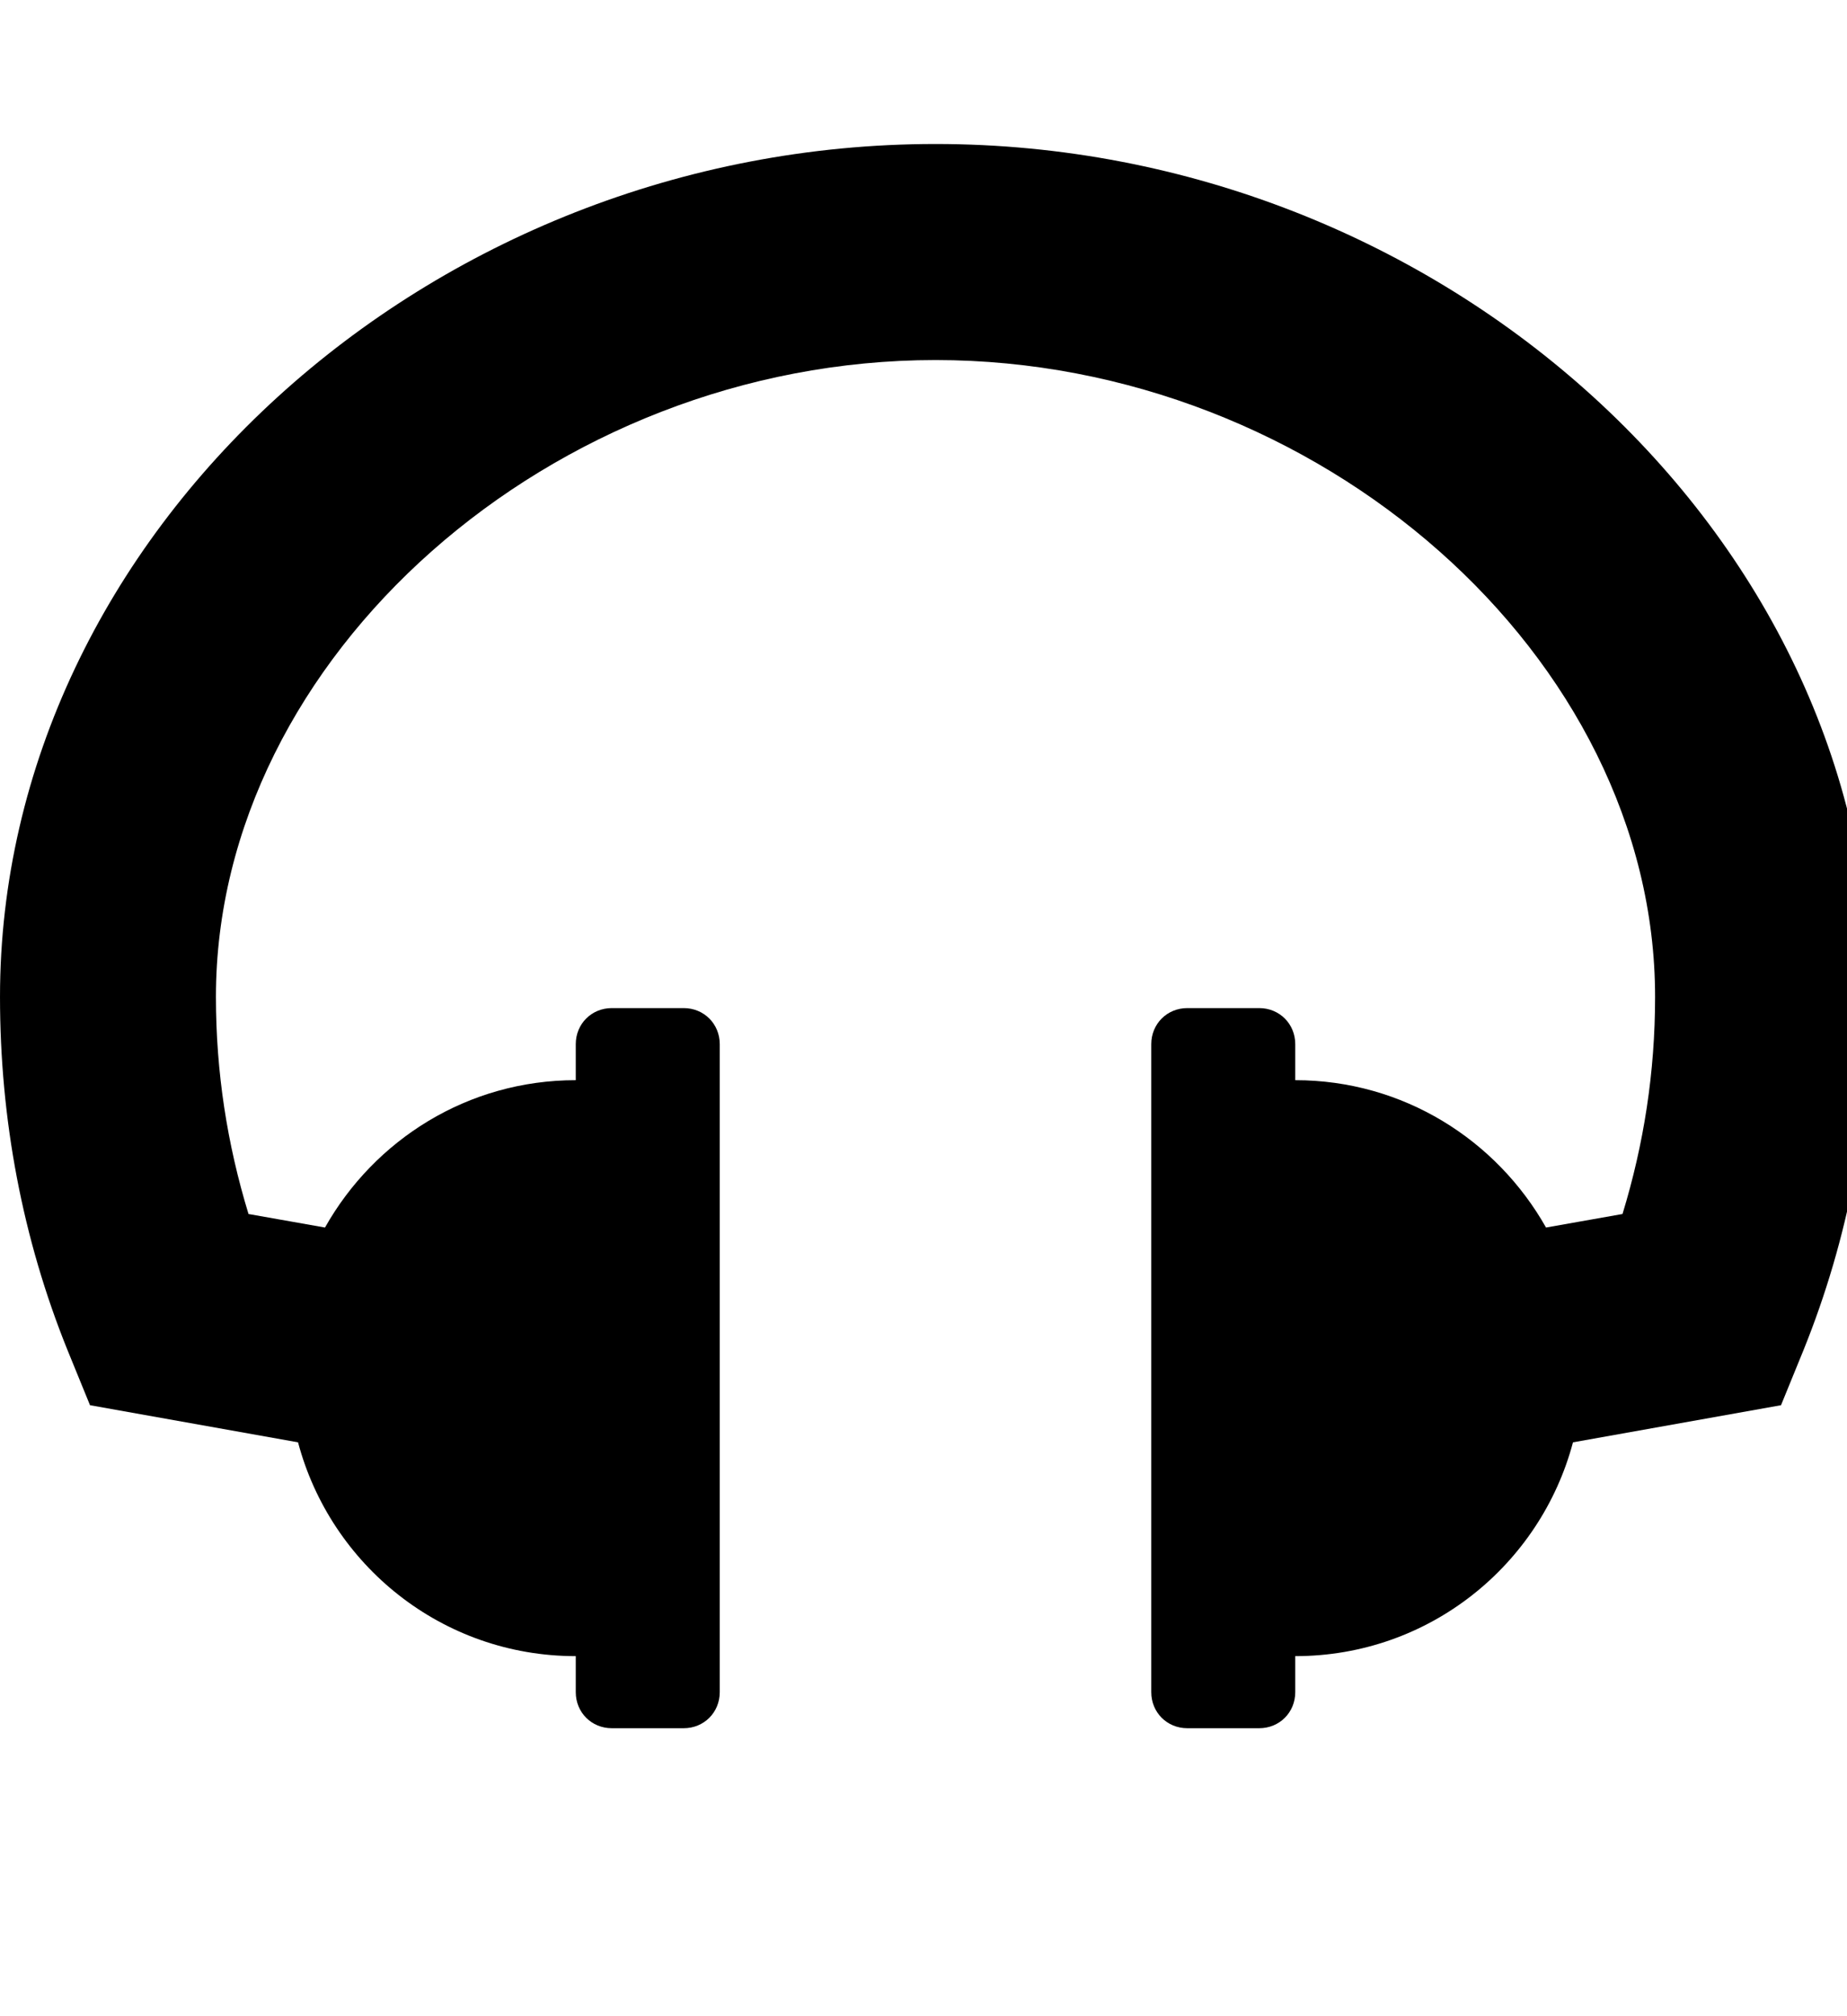<!-- Generated by IcoMoon.io -->
<svg version="1.1" xmlns="http://www.w3.org/2000/svg" width="22" height="24" viewBox="0 0 22 24">
<path d="M22.286 11.866c0 1.46-0.268 2.879-0.804 4.205l-0.268 0.656-2.478 0.442c-0.388 1.46-1.714 2.545-3.308 2.545v0.429c0 0.241-0.188 0.429-0.429 0.429h-0.857c-0.241 0-0.429-0.188-0.429-0.429v-7.714c0-0.241 0.188-0.429 0.429-0.429h0.857c0.241 0 0.429 0.188 0.429 0.429v0.429c1.286 0 2.397 0.71 2.987 1.754l0.911-0.161c0.254-0.83 0.388-1.688 0.388-2.585 0-4.045-4.004-7.58-8.571-7.58s-8.571 3.536-8.571 7.58c0 0.897 0.134 1.754 0.388 2.585l0.911 0.161c0.589-1.045 1.701-1.754 2.987-1.754v-0.429c0-0.241 0.188-0.429 0.429-0.429h0.857c0.241 0 0.429 0.188 0.429 0.429v7.714c0 0.241-0.188 0.429-0.429 0.429h-0.857c-0.241 0-0.429-0.188-0.429-0.429v-0.429c-1.594 0-2.92-1.085-3.308-2.545l-2.478-0.442-0.268-0.656c-0.536-1.326-0.804-2.746-0.804-4.205 0-5.504 5.103-10.152 11.143-10.152s11.143 4.647 11.143 10.152z"></path>
</svg>
